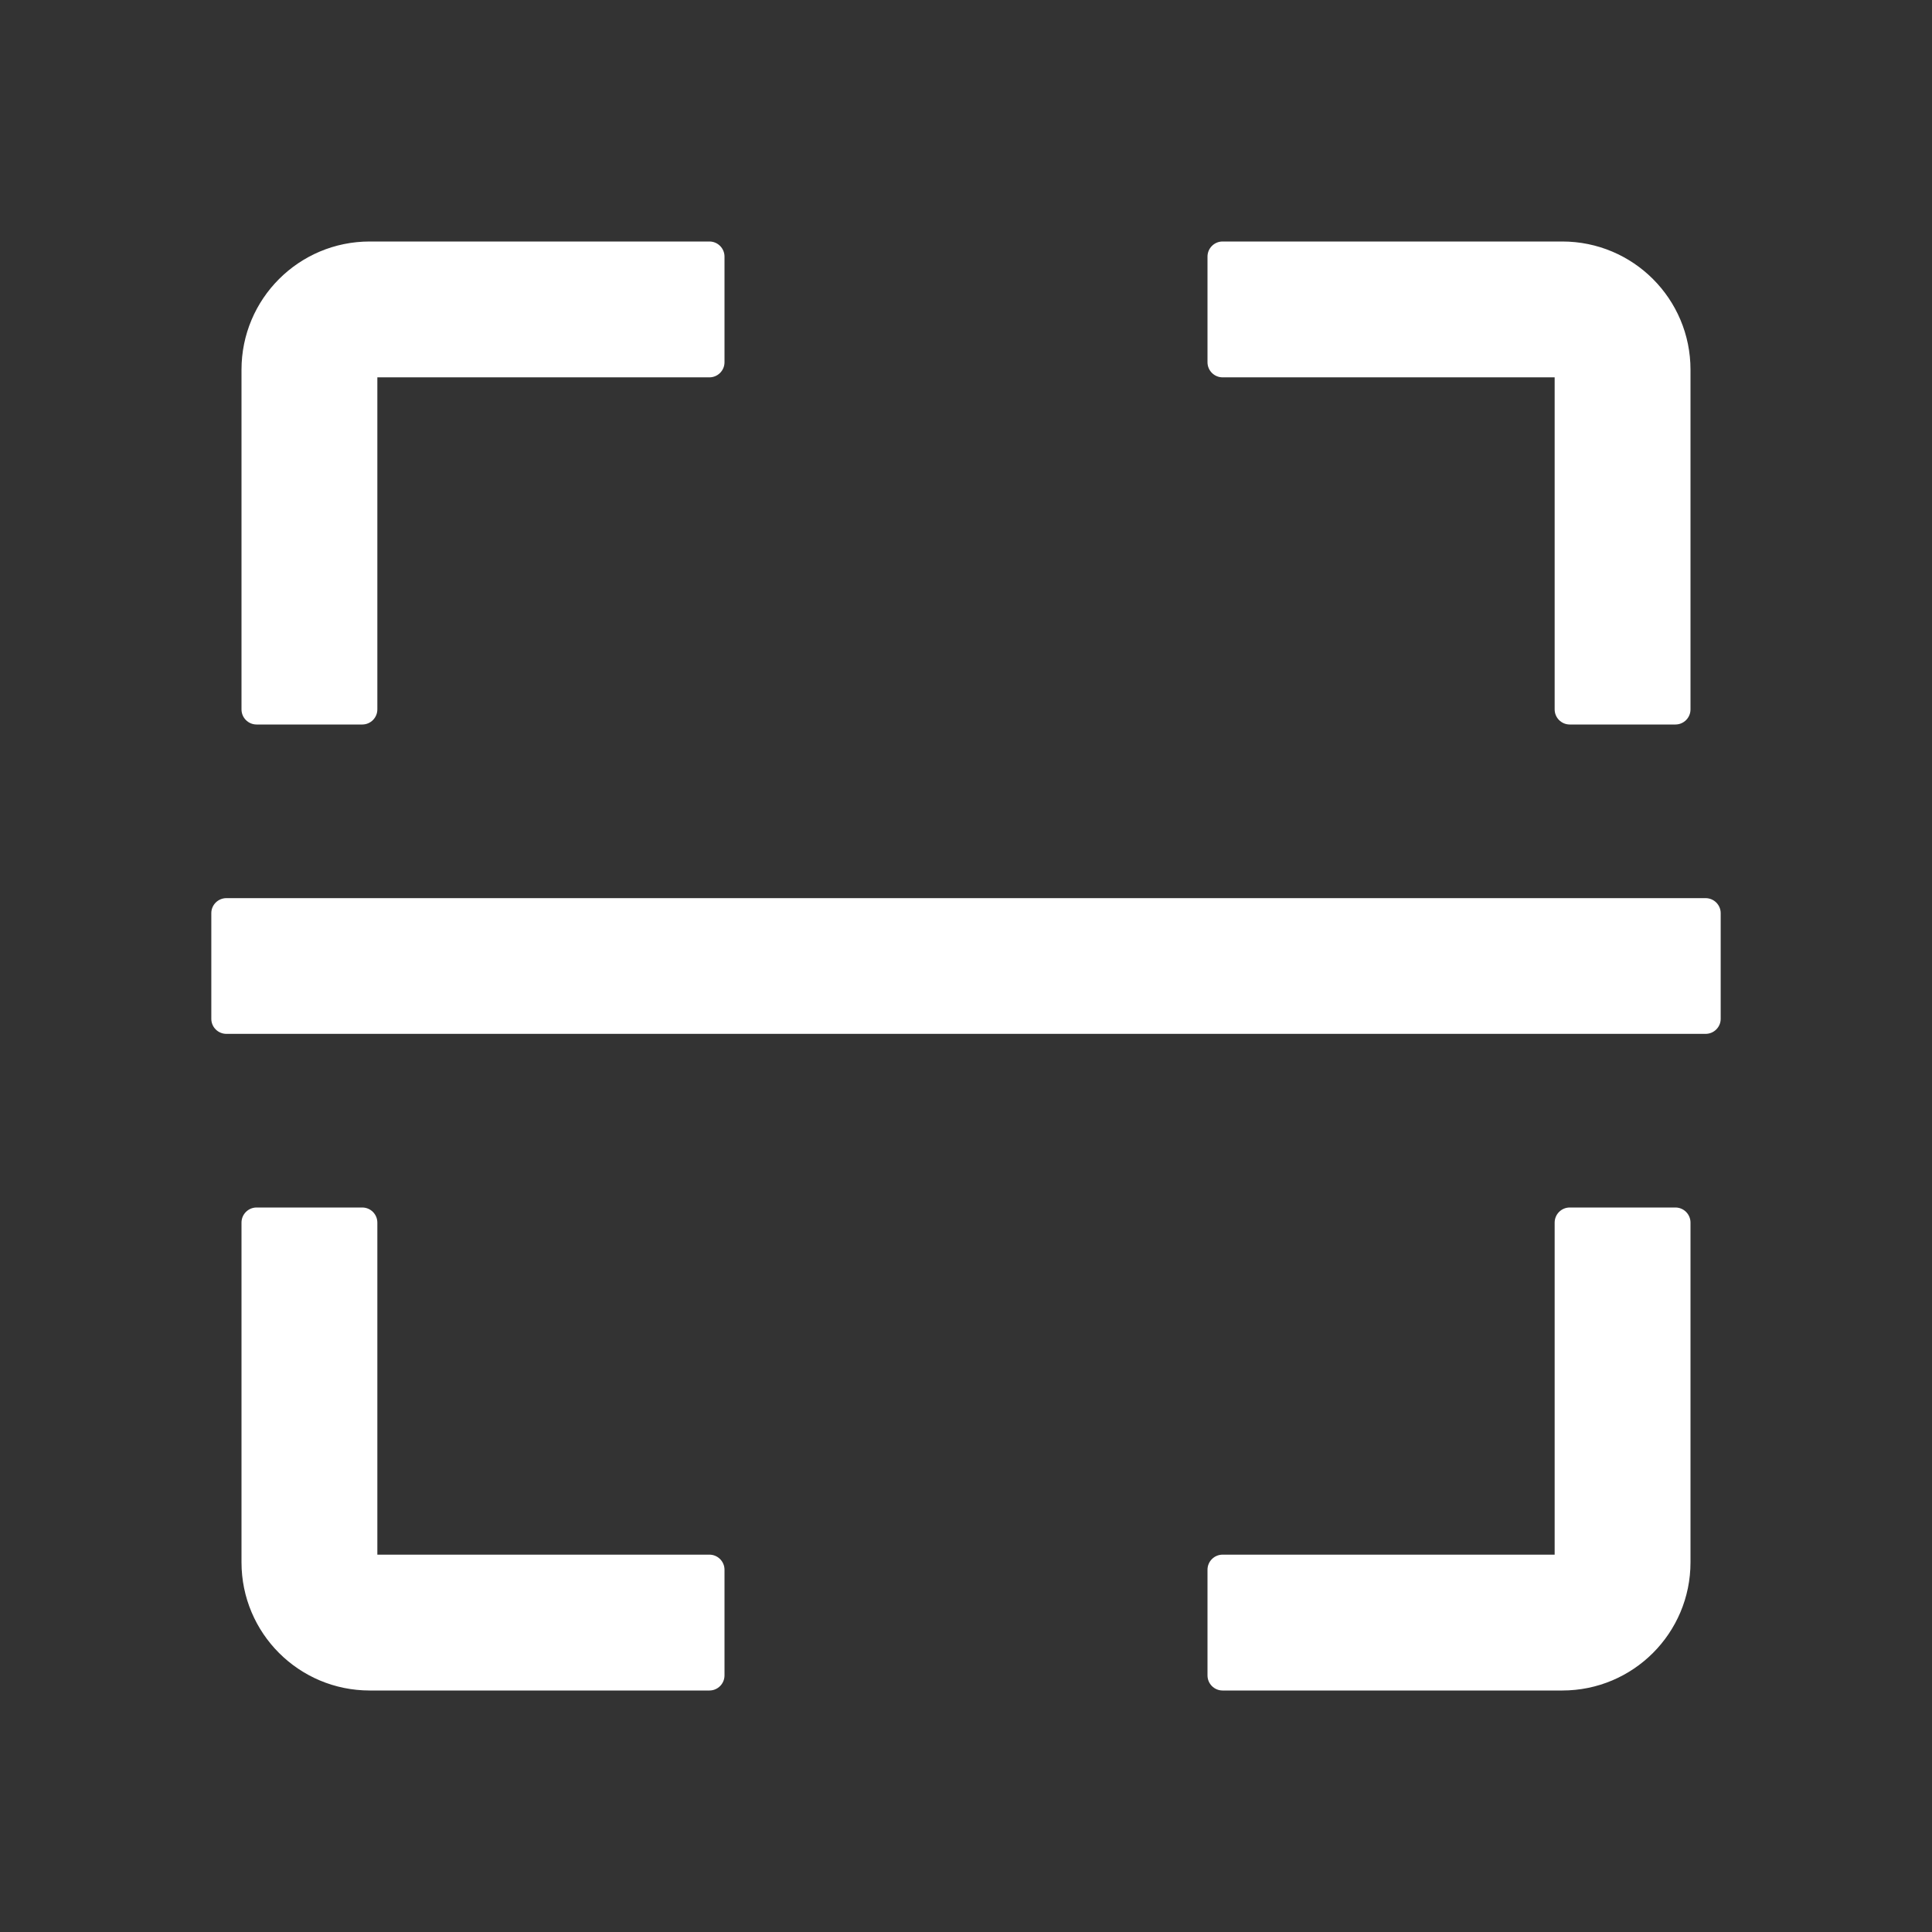 <svg width="16" height="16" viewBox="0 0 16 16" fill="none" xmlns="http://www.w3.org/2000/svg">
<rect x="0" y="0" width="16" height="16" fill="#333333" stroke="none"/>
<path d="M2.125 6H3C3.069 6 3.125 5.944 3.125 5.875V3.125H5.875C5.944 3.125 6 3.069 6 3V2.125C6 2.056 5.944 2 5.875 2H3.062C2.475 2 2 2.475 2 3.062V5.875C2 5.944 2.056 6 2.125 6ZM10.125 3.125H12.875V5.875C12.875 5.944 12.931 6 13 6H13.875C13.944 6 14 5.944 14 5.875V3.062C14 2.475 13.525 2 12.938 2H10.125C10.056 2 10 2.056 10 2.125V3C10 3.069 10.056 3.125 10.125 3.125ZM5.875 12.875H3.125V10.125C3.125 10.056 3.069 10 3 10H2.125C2.056 10 2 10.056 2 10.125V12.938C2 13.525 2.475 14 3.062 14H5.875C5.944 14 6 13.944 6 13.875V13C6 12.931 5.944 12.875 5.875 12.875ZM13.875 10H13C12.931 10 12.875 10.056 12.875 10.125V12.875H10.125C10.056 12.875 10 12.931 10 13V13.875C10 13.944 10.056 14 10.125 14H12.938C13.525 14 14 13.525 14 12.938V10.125C14 10.056 13.944 10 13.875 10ZM14.125 7.438H1.875C1.806 7.438 1.75 7.494 1.75 7.562V8.438C1.75 8.506 1.806 8.562 1.875 8.562H14.125C14.194 8.562 14.25 8.506 14.25 8.438V7.562C14.25 7.494 14.194 7.438 14.125 7.438Z" fill="white"/>
</svg>
